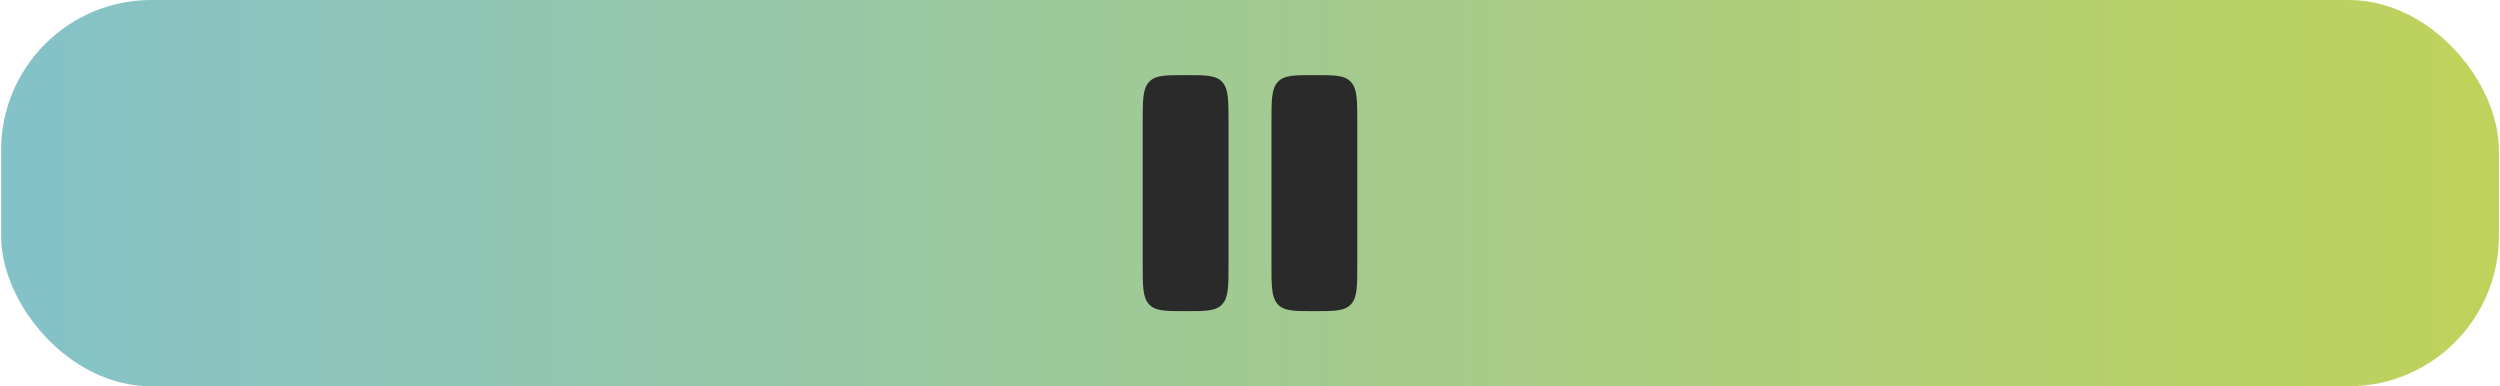 <svg width="233" height="36" viewBox="0 0 233 36" fill="none" xmlns="http://www.w3.org/2000/svg">
<rect x="0.104" width="232.793" height="36" rx="14" fill="url(#paint0_linear_4843_11950)"/>
<path d="M106.5 11.4C106.5 9.325 106.5 8.289 107.086 7.645C107.672 7 108.614 7 110.5 7C112.386 7 113.328 7 113.914 7.645C114.5 8.289 114.5 9.325 114.5 11.4V24.6C114.5 26.675 114.5 27.711 113.914 28.355C113.328 29 112.386 29 110.5 29C108.614 29 107.672 29 107.086 28.355C106.5 27.711 106.5 26.675 106.5 24.6V11.4ZM118.5 11.4C118.5 9.325 118.5 8.289 119.086 7.645C119.672 7 120.614 7 122.5 7C124.386 7 125.328 7 125.914 7.645C126.5 8.289 126.5 9.325 126.5 11.4V24.6C126.5 26.675 126.5 27.711 125.914 28.355C125.328 29 124.386 29 122.5 29C120.614 29 119.672 29 119.086 28.355C118.5 27.711 118.5 26.675 118.5 24.6V11.4Z" fill="#2A2A2A"/>
<defs>
<linearGradient id="paint0_linear_4843_11950" x1="0.104" y1="18" x2="232.897" y2="18" gradientUnits="userSpaceOnUse">
<stop stop-color="#84C2C9"/>
<stop offset="1" stop-color="#BFD25A"/>
</linearGradient>
</defs>
</svg>
